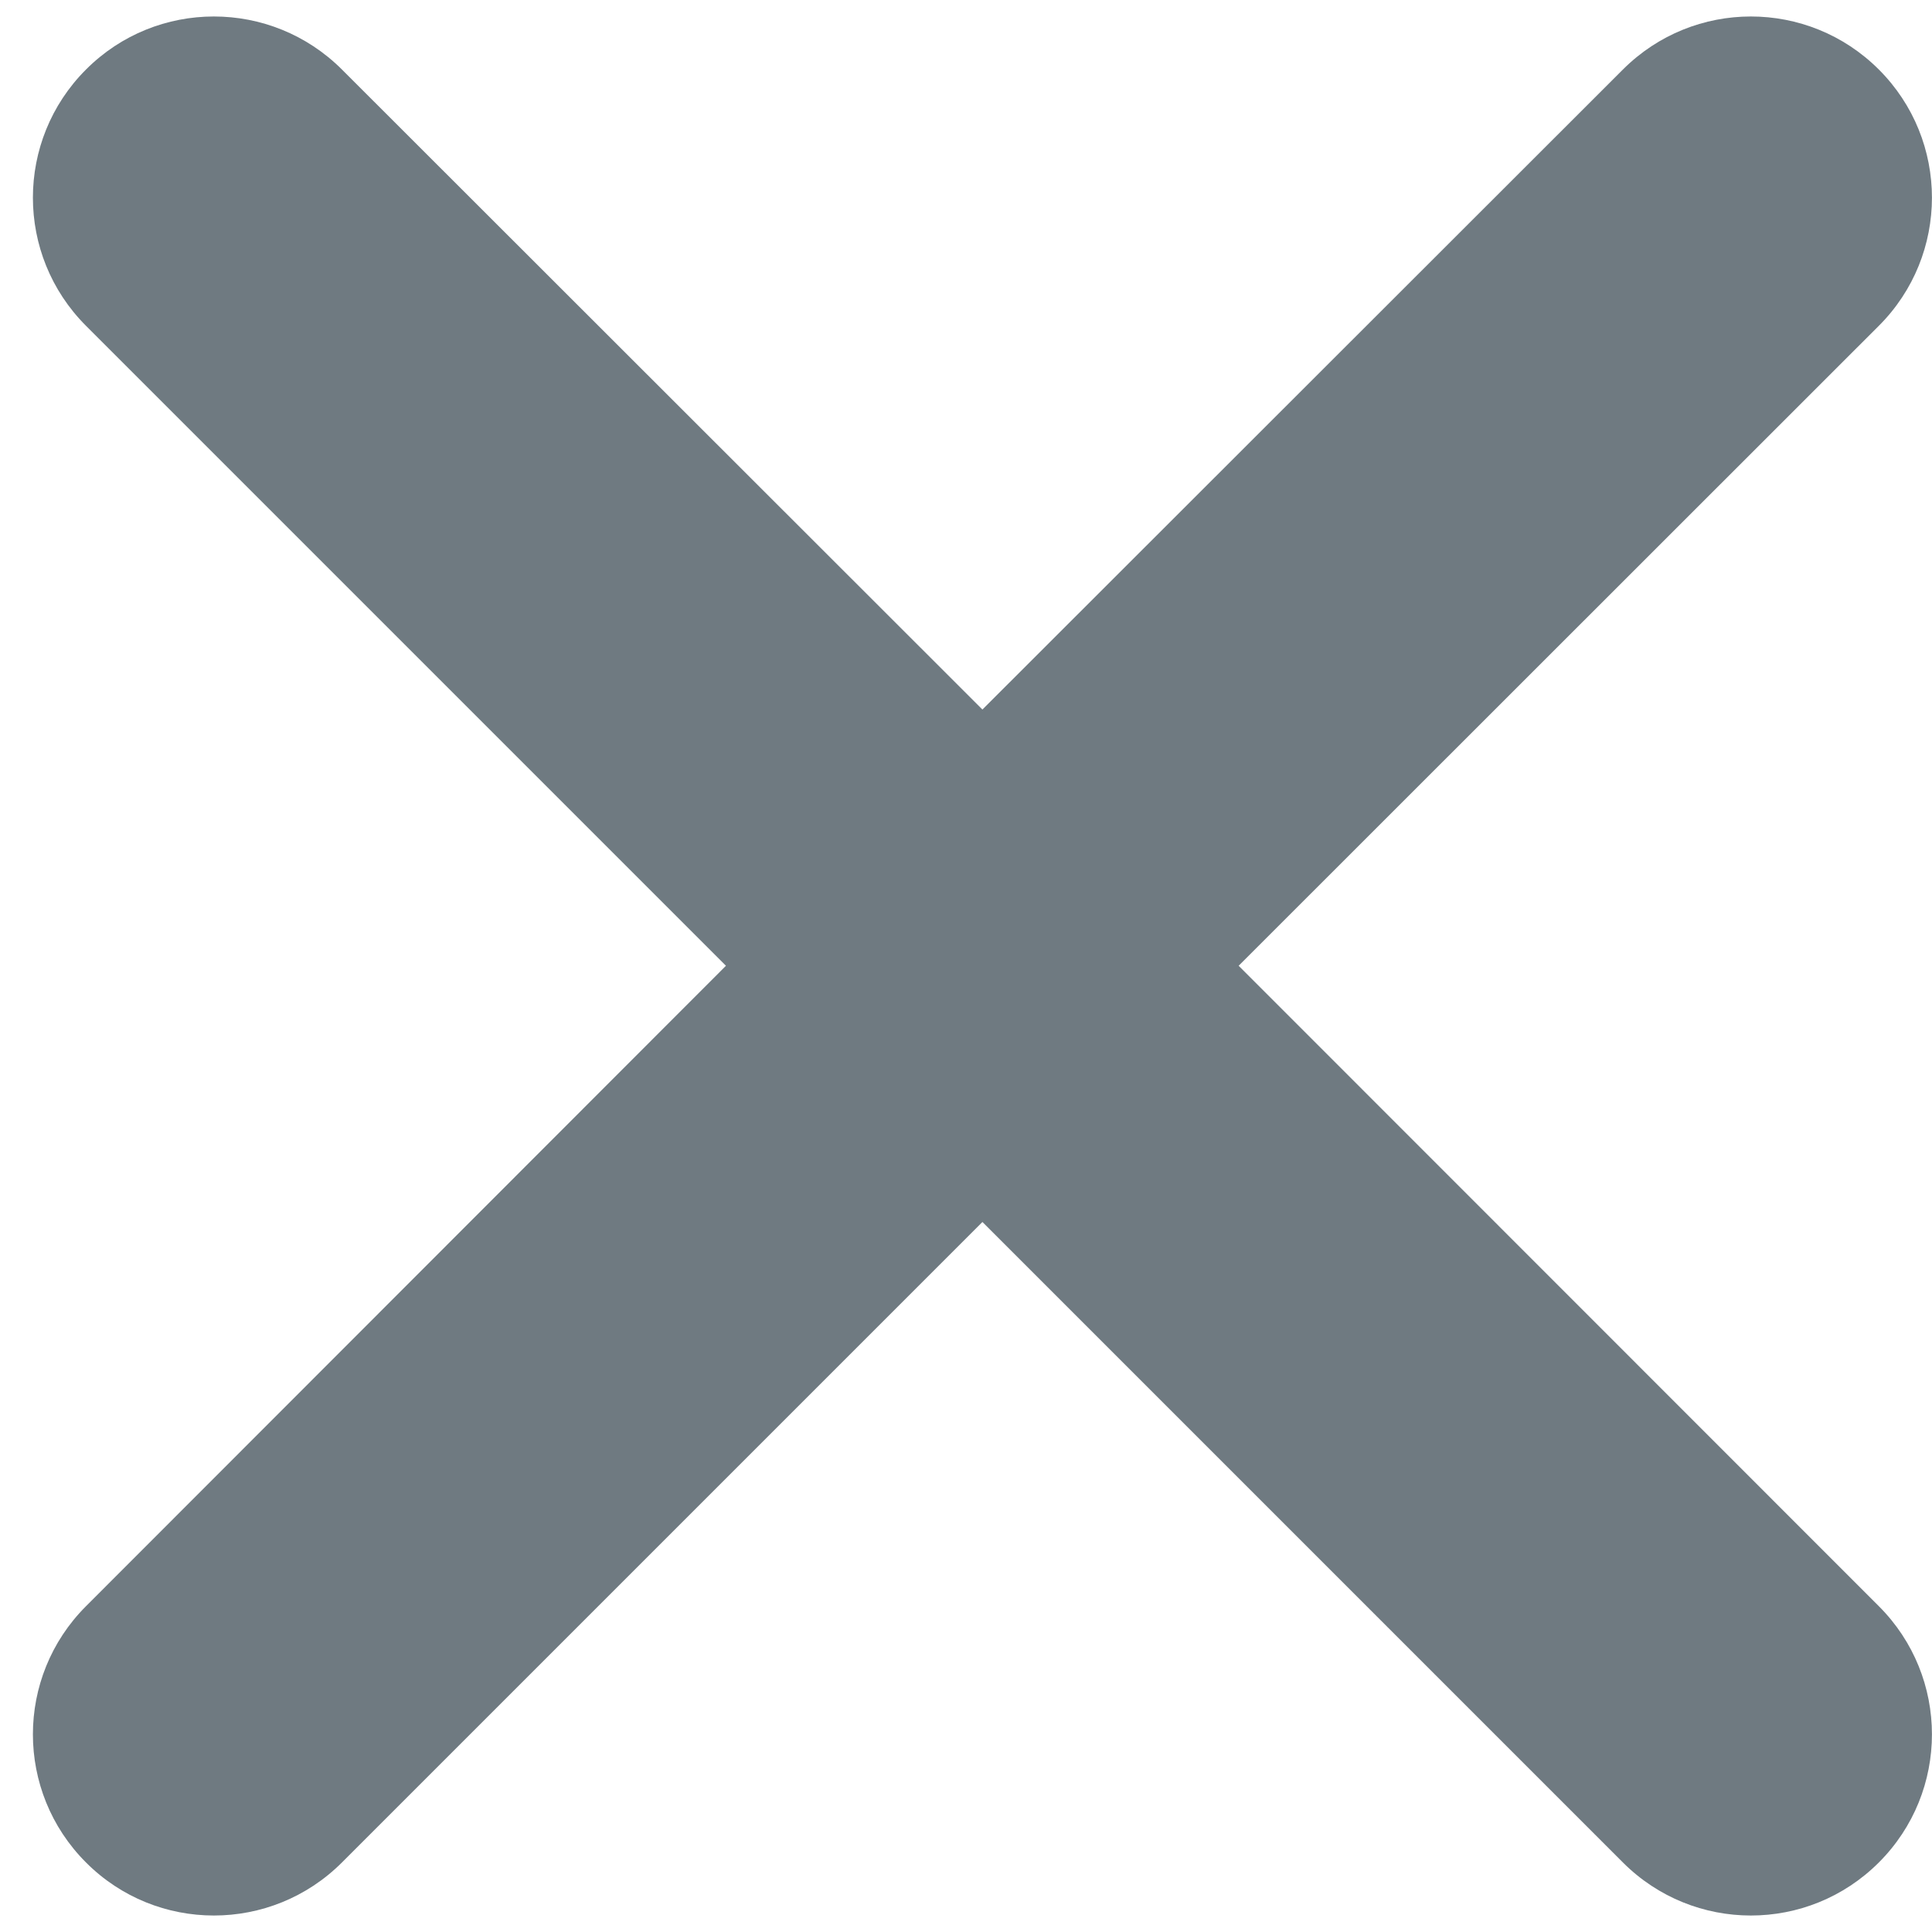 <svg width="8" height="8" viewBox="0 0 8 8" fill="none" xmlns="http://www.w3.org/2000/svg">
<path d="M1.416 0.288L4.068 2.938L6.72 0.288C7.013 -0.005 7.487 -0.005 7.78 0.288C8.073 0.581 8.073 1.056 7.78 1.349L5.129 3.999L7.78 6.651C8.073 6.944 8.073 7.419 7.78 7.712C7.487 8.005 7.013 8.005 6.72 7.712L4.068 5.06L1.416 7.712C1.123 8.005 0.648 8.005 0.356 7.712C0.063 7.419 0.063 6.944 0.356 6.651L3.006 3.999L0.356 1.349C0.063 1.056 0.063 0.581 0.356 0.288C0.648 -0.005 1.123 -0.005 1.416 0.288Z" fill="#6F7A81"/>
</svg>
